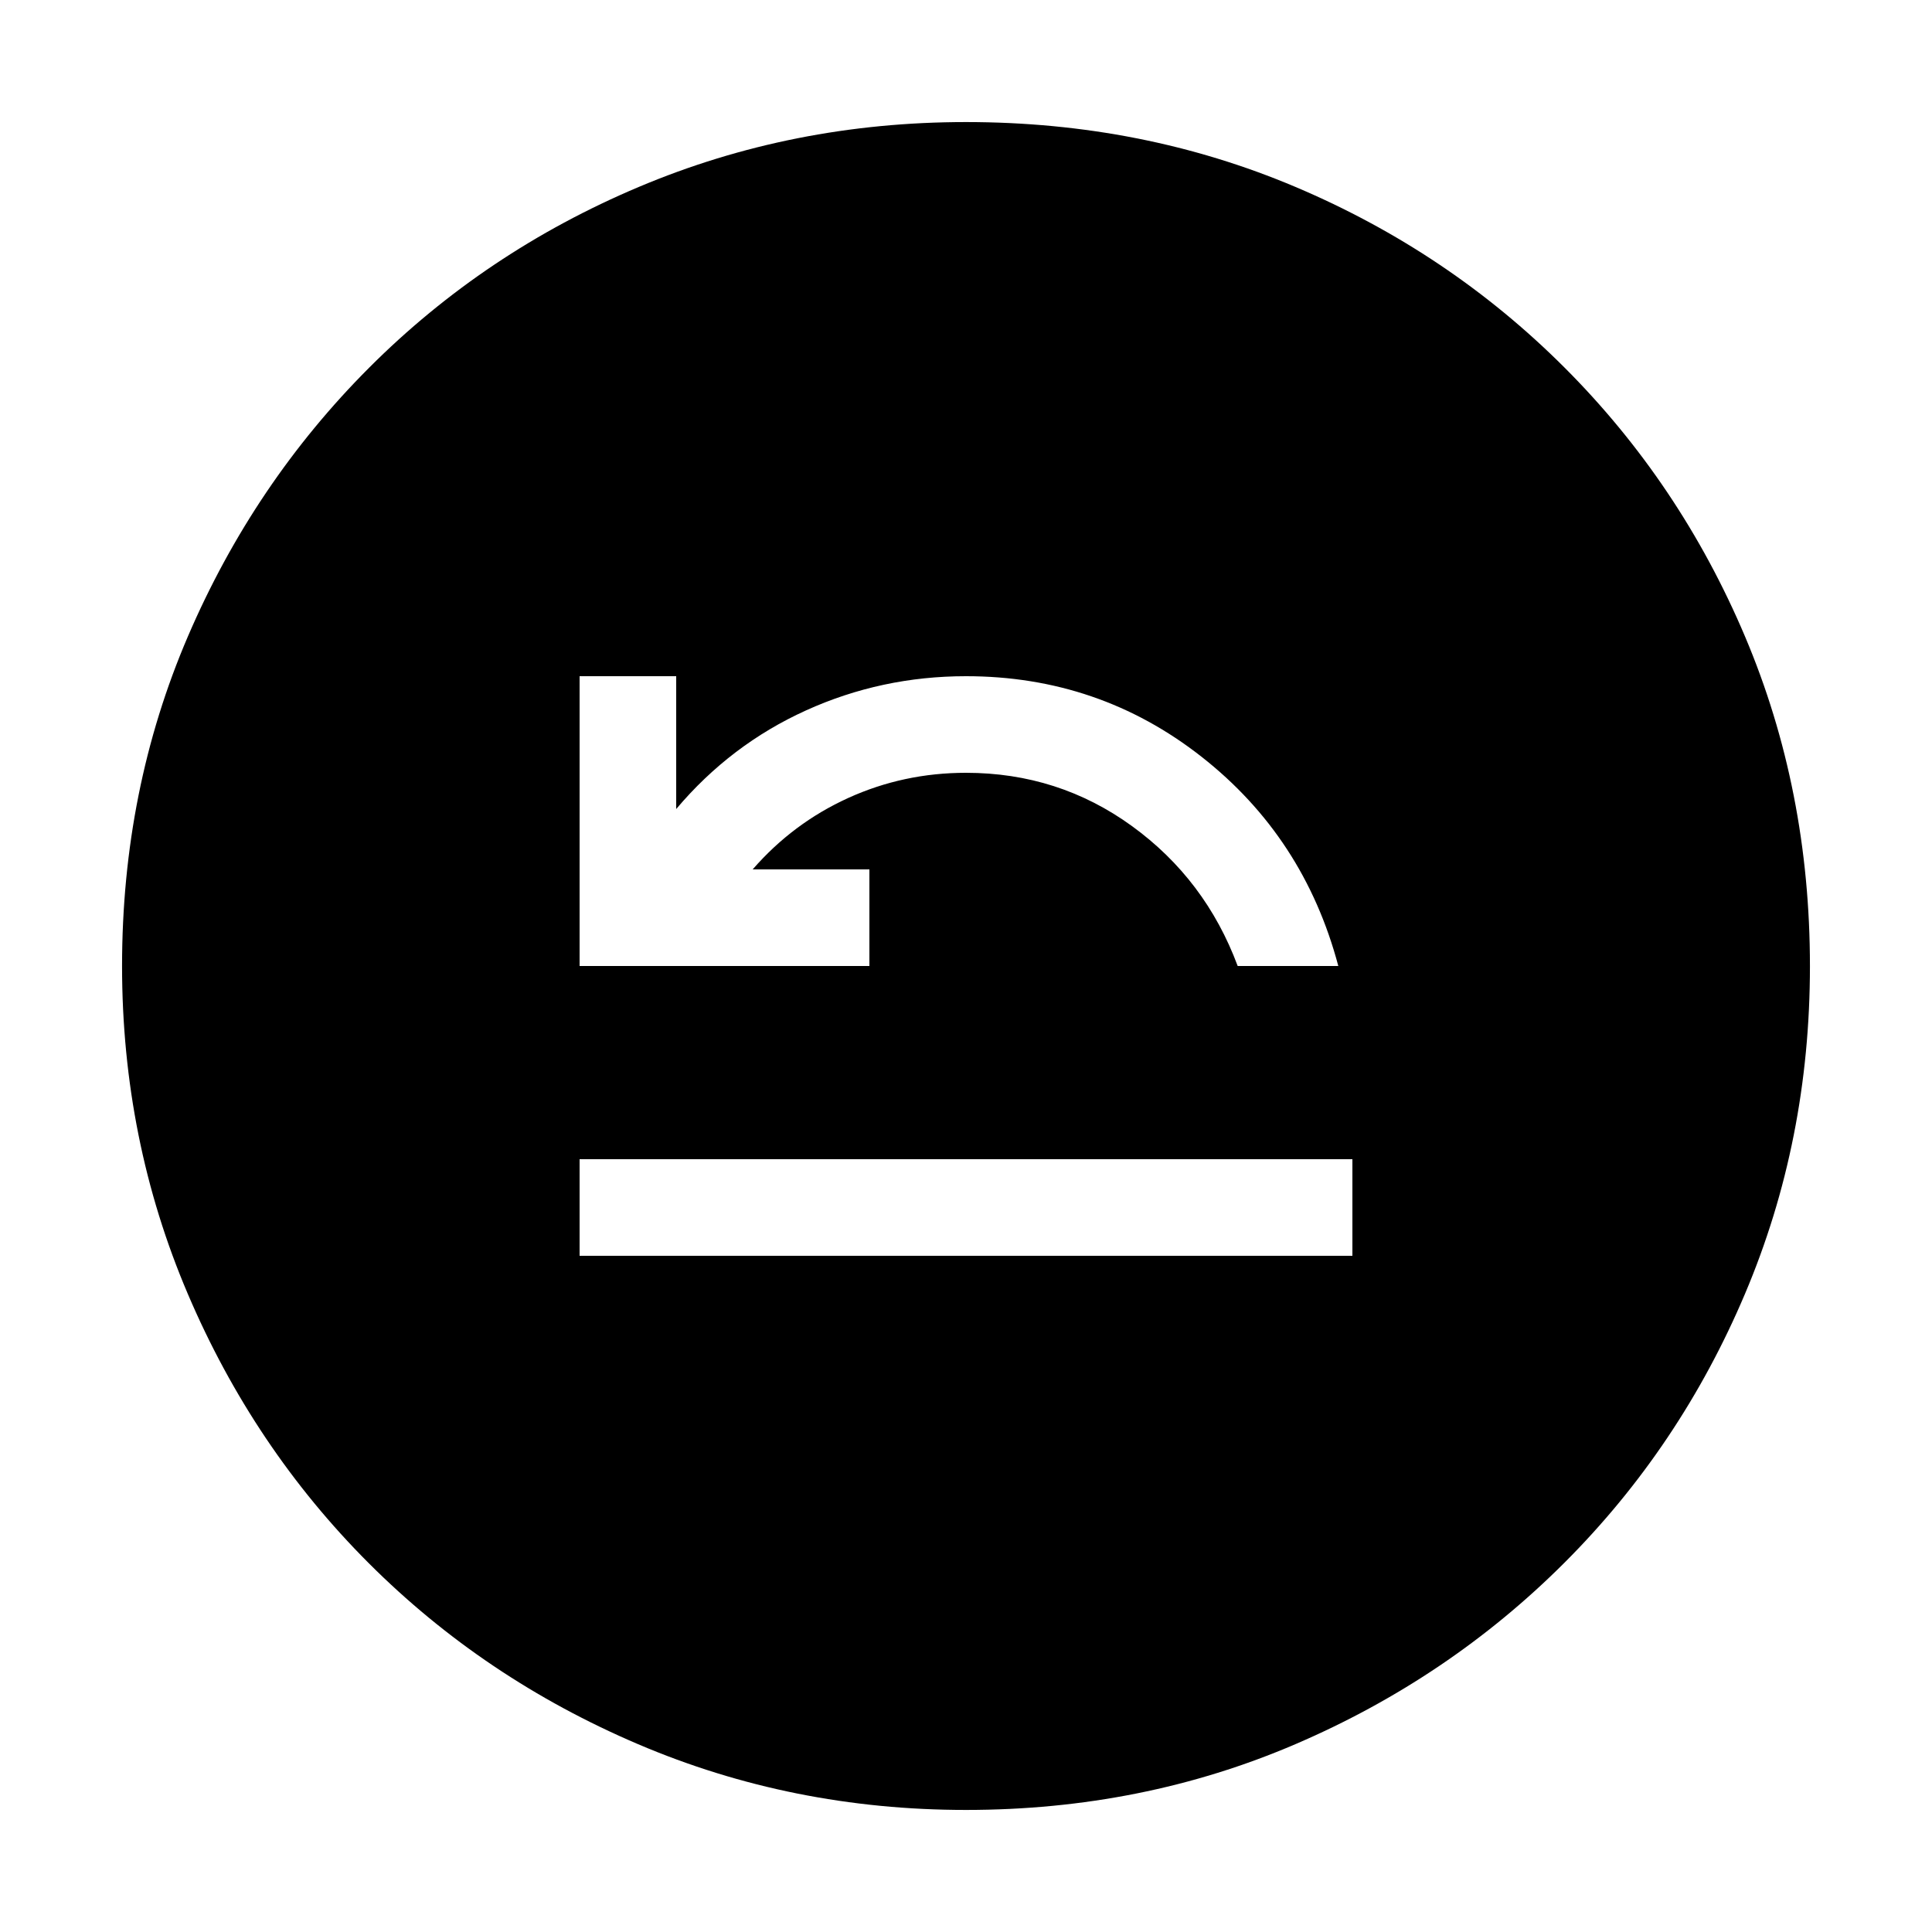 <svg xmlns="http://www.w3.org/2000/svg" height="20" viewBox="0 -960 960 960" width="20"><path d="M288-336h384v-48H288v48Zm0-144h144v-48h-58q20-23 47.5-35.5T480-576q46 0 82.5 26.5T615-480h50q-17-64-68-104t-117-40q-42 0-79.5 17T336-558v-66h-48v144ZM480-60.65q-86.36 0-162.91-32.66-76.56-32.66-133.84-89.94T93.31-317.09Q60.65-393.64 60.65-480q0-87.61 32.72-163.77 32.72-76.16 90.14-133.61 57.42-57.44 133.83-89.7 76.42-32.27 162.66-32.27 87.6 0 163.77 32.26 76.16 32.26 133.61 89.71 57.45 57.45 89.71 133.64 32.26 76.19 32.26 163.82 0 86.64-32.27 162.81-32.26 76.18-89.7 133.6-57.45 57.42-133.61 90.14Q567.61-60.65 480-60.65Z"/></svg>